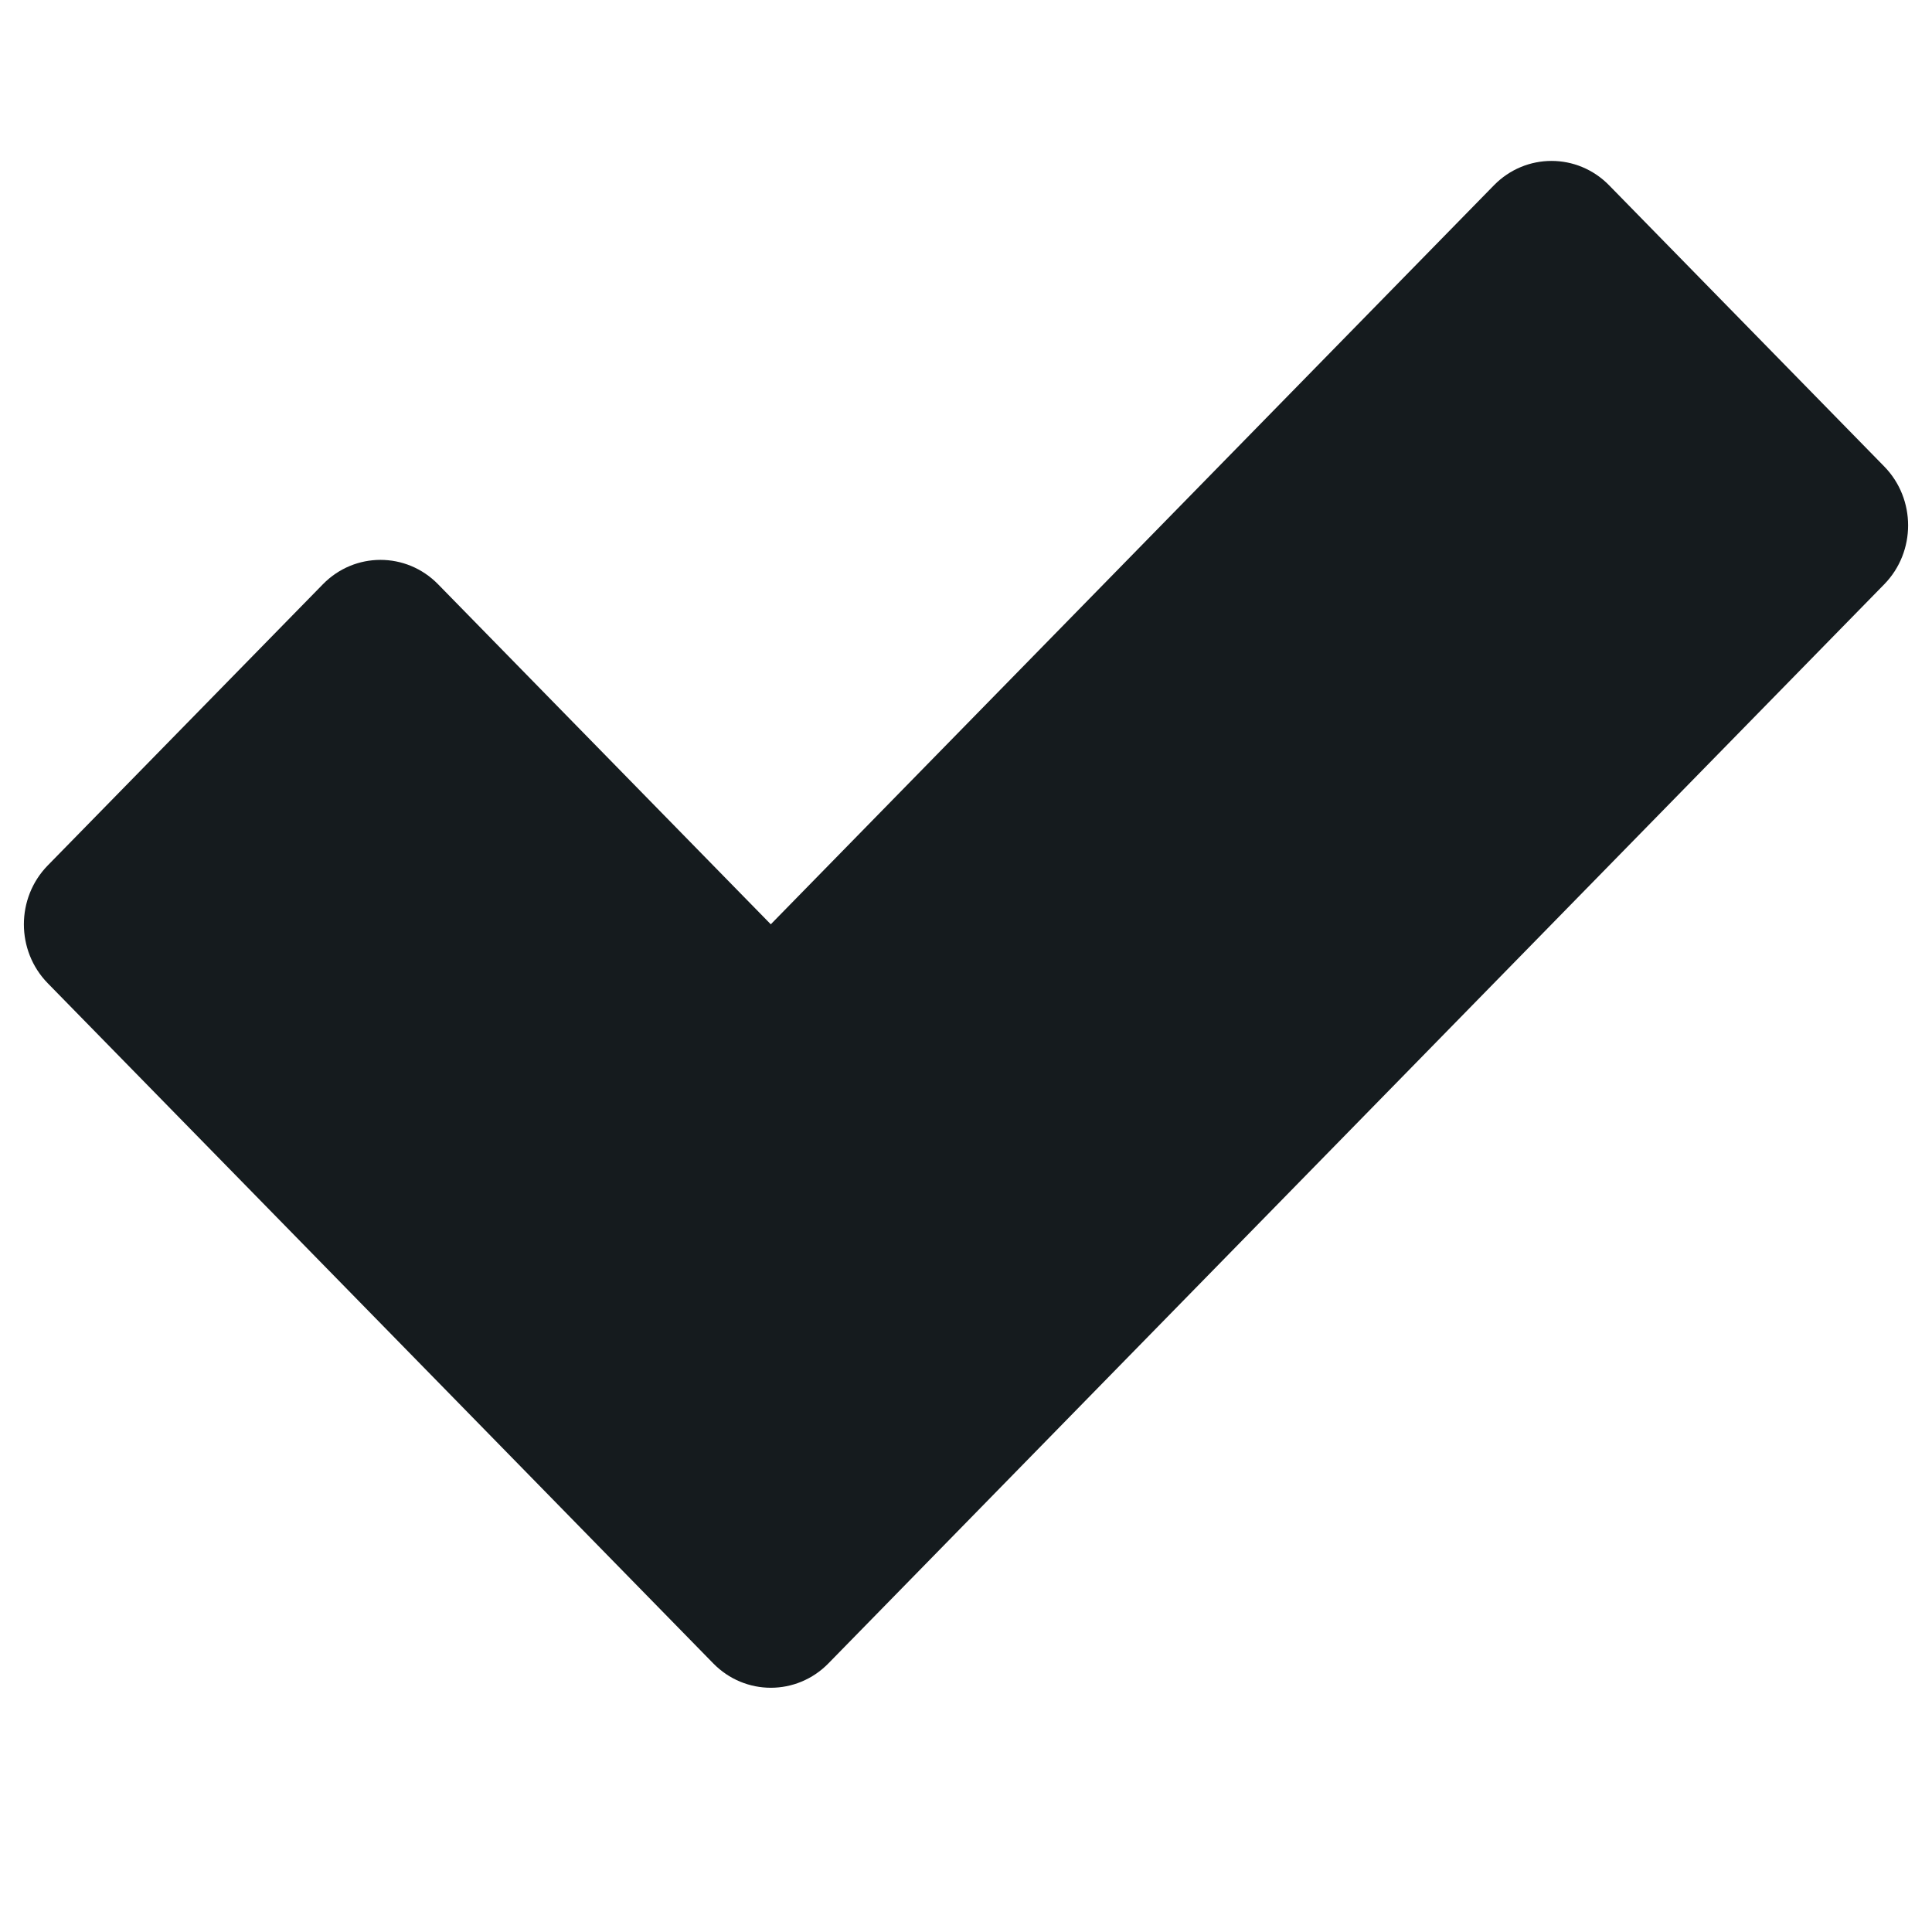 <svg width="24" height="24" viewBox="0 0 24 24" fill="#151B1E" xmlns="http://www.w3.org/2000/svg">
<path fill-rule="evenodd" clip-rule="evenodd" d="M19.989 2.302L23.407 5.795C23.802 6.199 23.802 6.854 23.407 7.258L13.709 17.169L10.291 20.663C9.896 21.067 9.255 21.067 8.86 20.663L5.442 17.169C5.441 17.169 5.44 17.167 5.439 17.166L0.593 12.214C0.198 11.81 0.198 11.155 0.593 10.751L4.011 7.258C4.406 6.854 5.047 6.854 5.442 7.258L9.575 11.482L18.558 2.302C18.953 1.898 19.594 1.898 19.989 2.302Z"/>
</svg>
